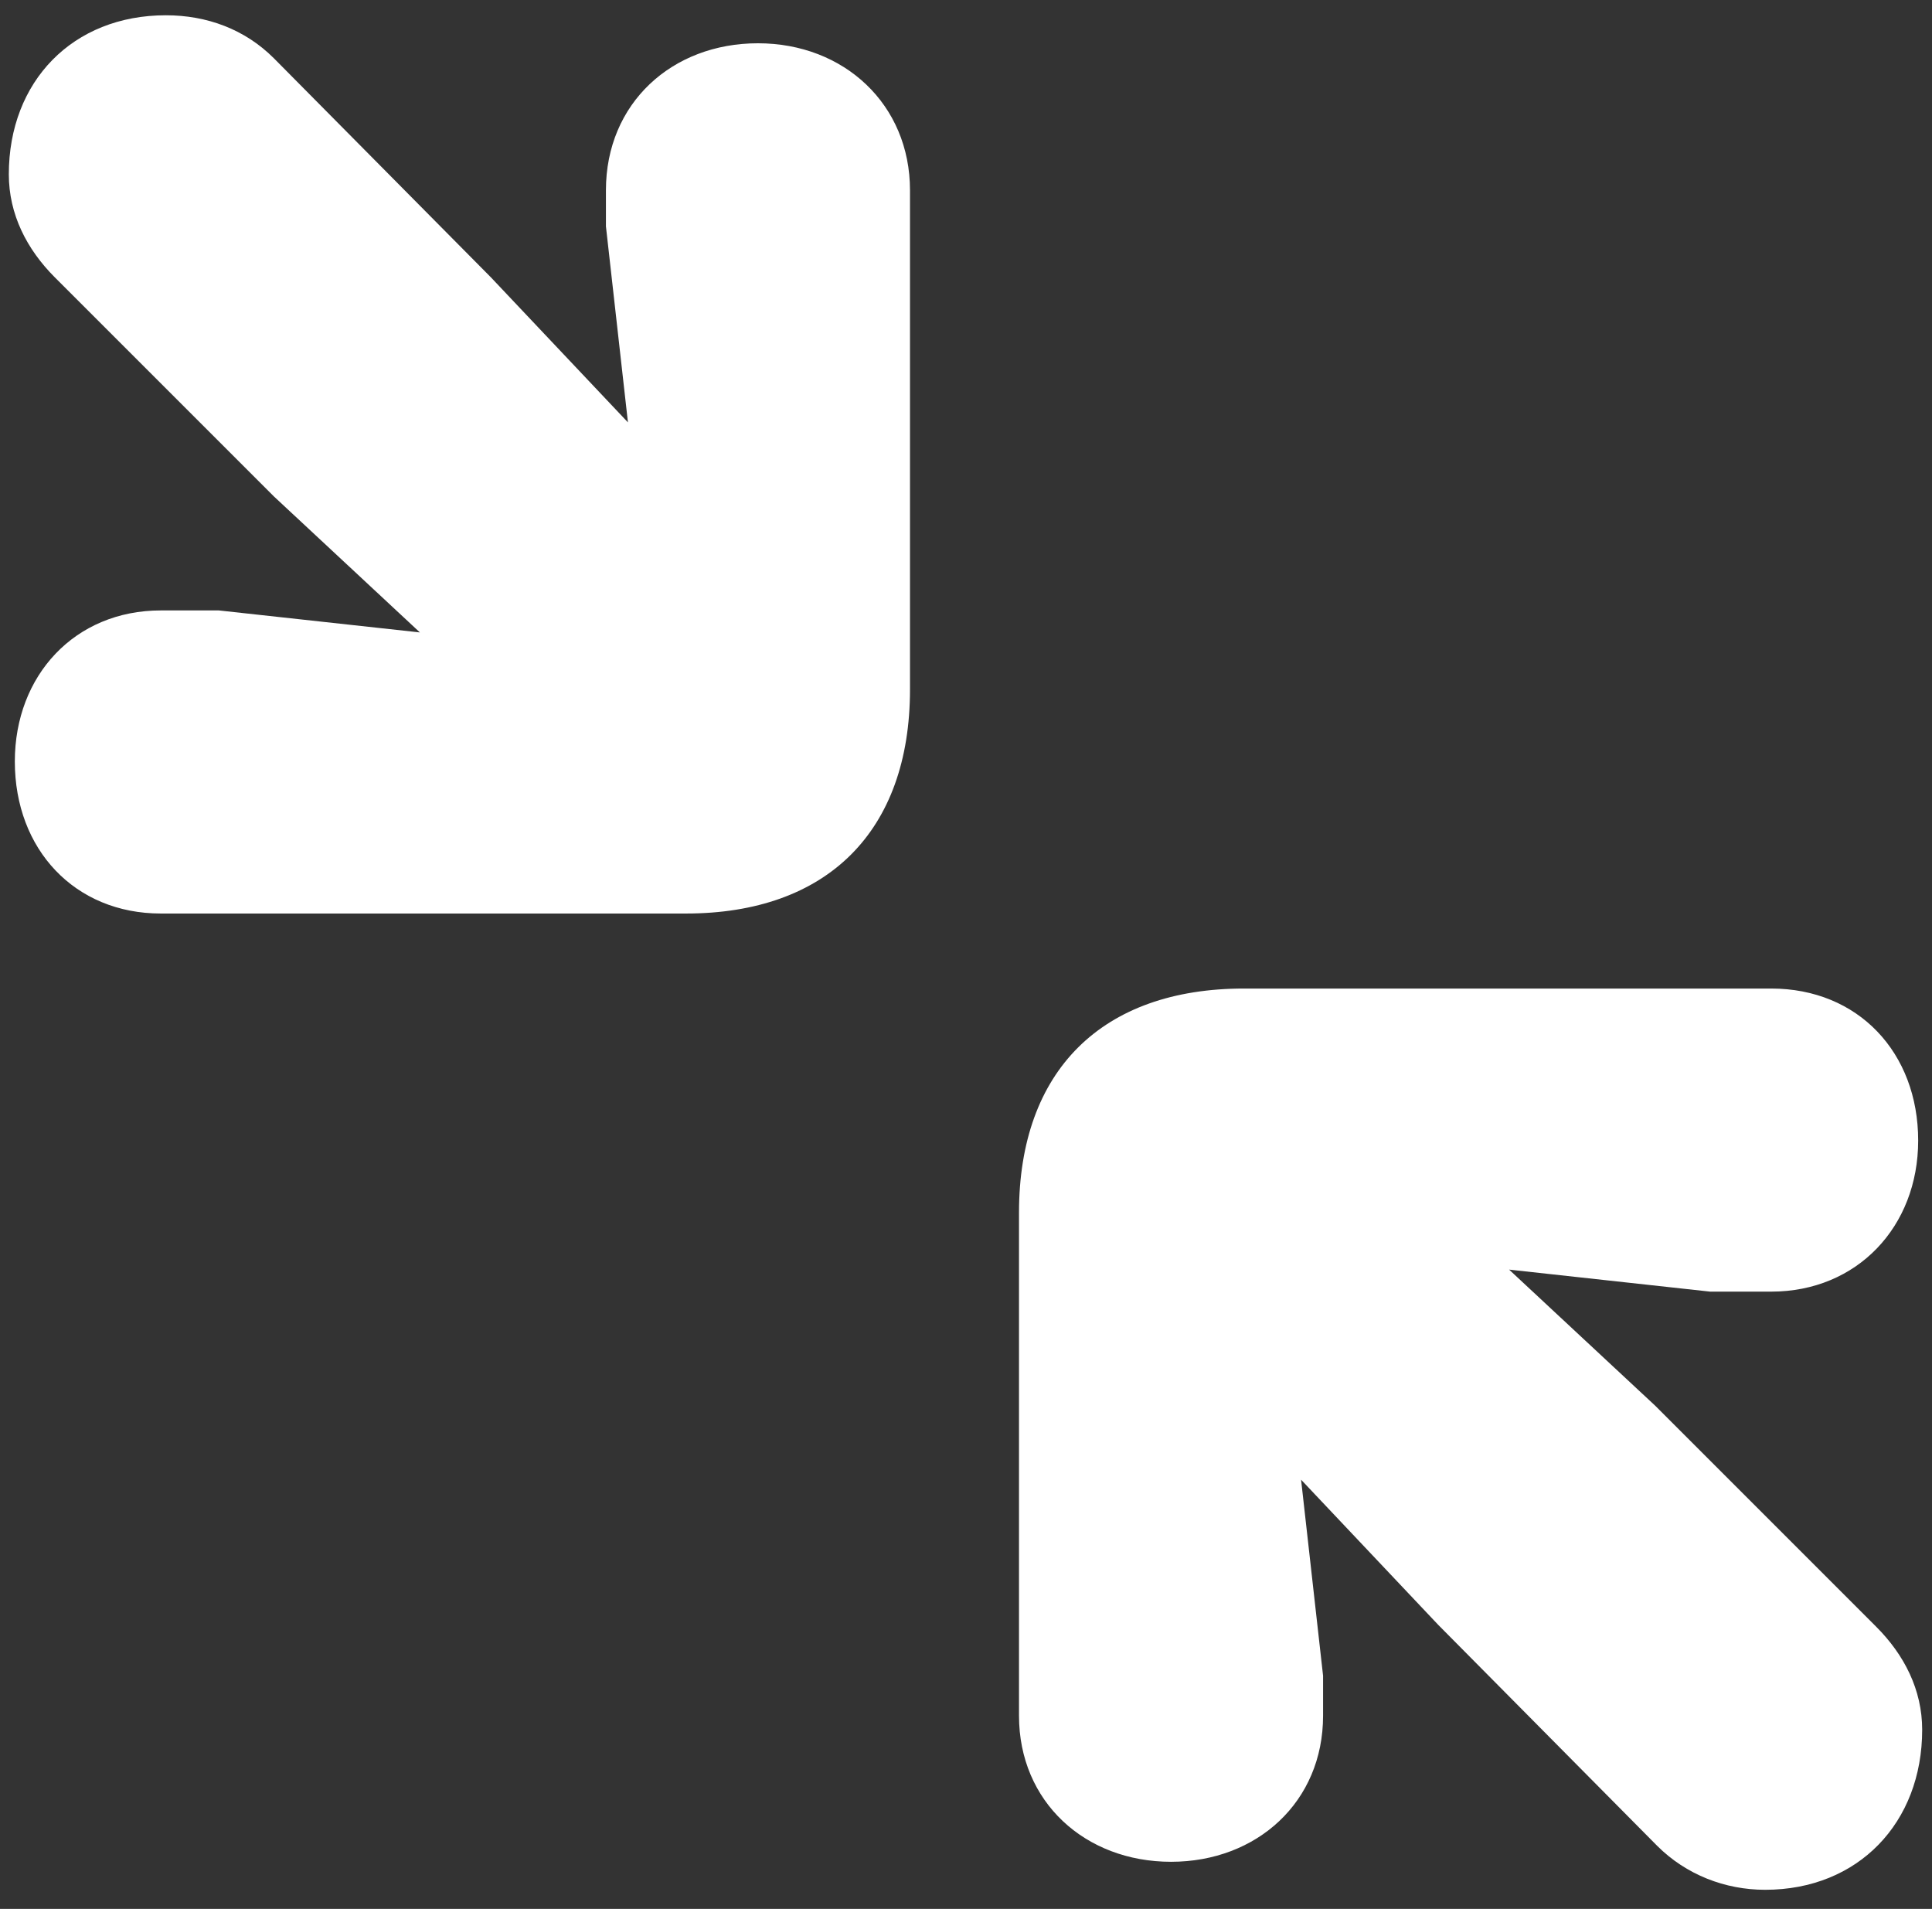 <svg width="83" height="82" viewBox="0 0 83 82" fill="none" xmlns="http://www.w3.org/2000/svg">
<rect x="0" y="0" width="83" height="82" fill="#333333" stroke="none"/>
<path d="M6.91 39.242H29.469C35.527 39.242 39.094 35.718 39.094 29.617V8.175C39.094 4.48 36.258 1.859 32.562 1.859C28.867 1.859 26.031 4.437 26.031 8.175V9.722L26.977 18.144L21.09 11.914L11.766 2.503C10.52 1.257 8.887 0.656 7.125 0.656C3.129 0.656 0.379 3.492 0.379 7.488C0.379 9.206 1.152 10.71 2.355 11.914L11.766 21.324L18.039 27.167L9.402 26.222H6.91C3.215 26.222 0.637 29.015 0.637 32.71C0.637 36.492 3.215 39.242 6.91 39.242ZM50.309 79.976C54.004 79.976 56.84 77.398 56.84 73.703V71.984L55.895 63.562L61.781 69.792L71.191 79.288C72.438 80.534 74.113 81.179 75.832 81.179C79.828 81.179 82.578 78.3 82.578 74.304C82.578 72.585 81.805 71.081 80.602 69.878L71.106 60.382L64.832 54.538L73.469 55.484H76.09C79.785 55.484 82.406 52.691 82.406 48.995C82.406 45.214 79.828 42.464 76.09 42.464H53.445C47.344 42.464 43.777 45.988 43.777 52.089V73.703C43.777 77.398 46.613 79.976 50.309 79.976Z" fill="white"/>
</svg>
